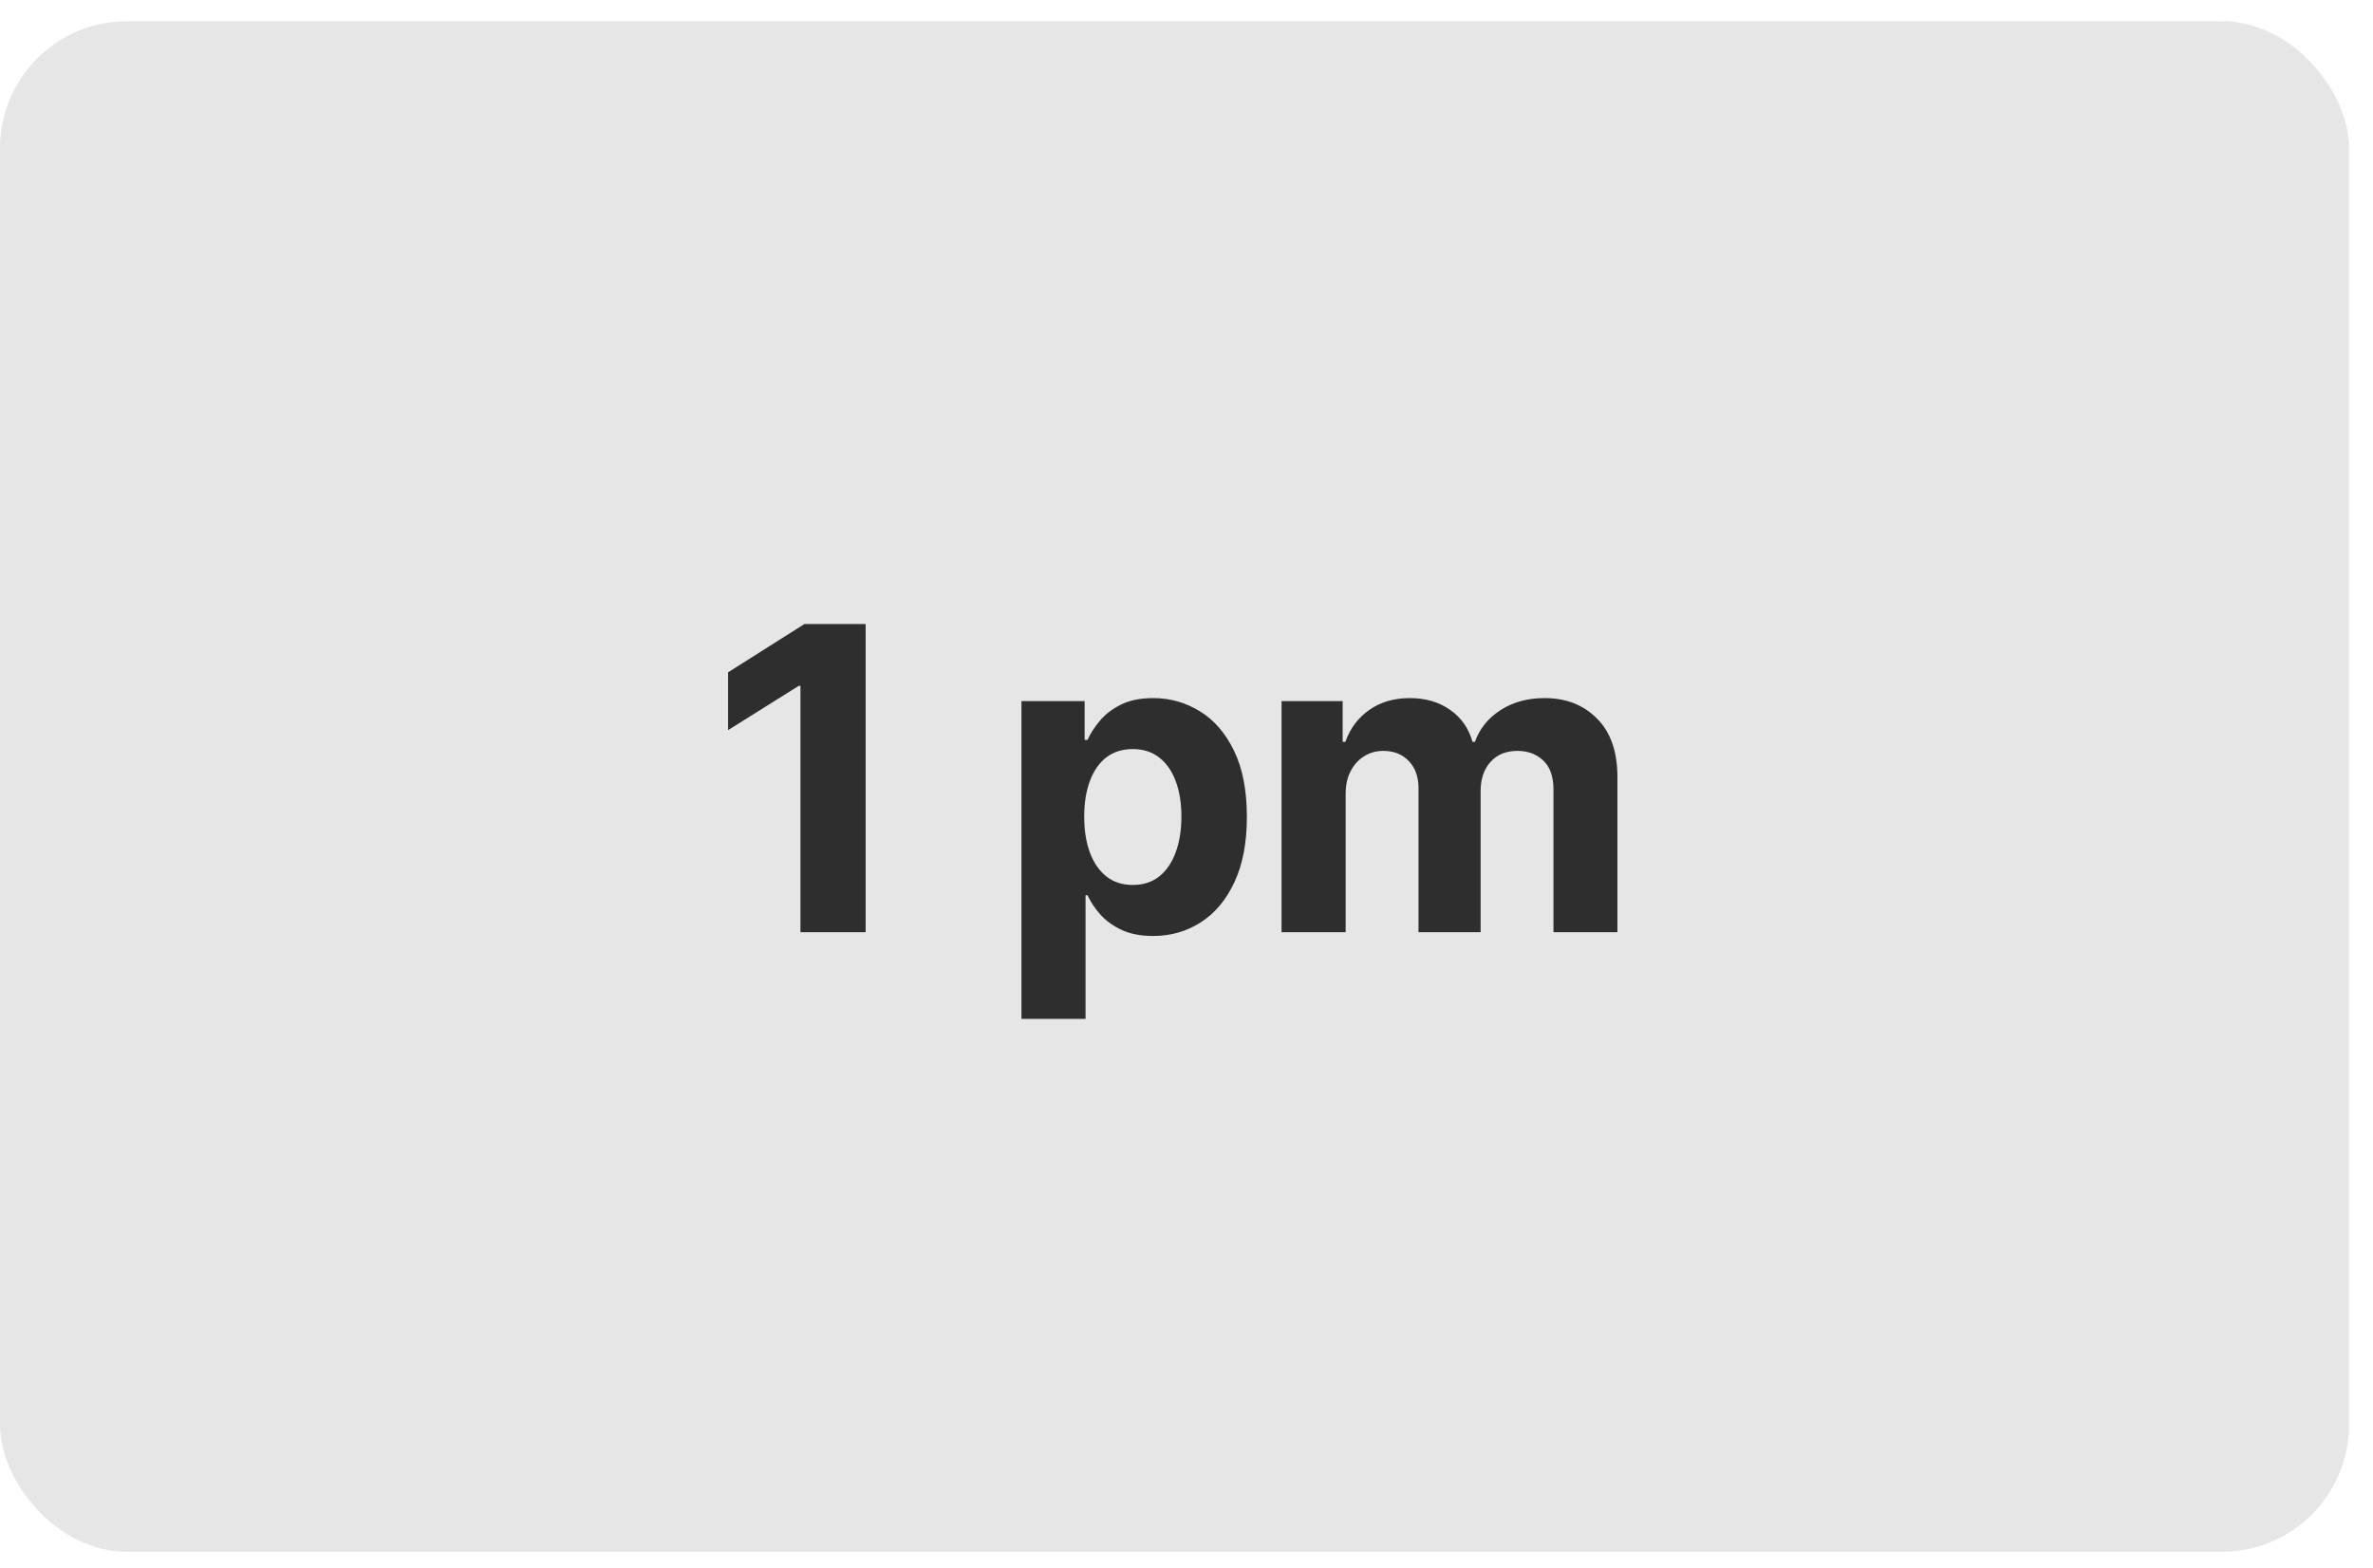 <svg width="56" height="37" viewBox="0 0 56 37" fill="none" xmlns="http://www.w3.org/2000/svg">
<rect y="0.5" width="55.435" height="36.122" rx="3" fill="#E6E6E6"/>
<path d="M20.428 14.727V22H18.89V16.187H18.848L17.182 17.231V15.867L18.983 14.727H20.428ZM24.105 24.046V16.546H25.596V17.462H25.664C25.73 17.315 25.826 17.166 25.952 17.014C26.079 16.86 26.245 16.733 26.449 16.631C26.655 16.527 26.91 16.475 27.216 16.475C27.613 16.475 27.98 16.579 28.317 16.787C28.653 16.993 28.922 17.304 29.123 17.721C29.324 18.135 29.425 18.655 29.425 19.28C29.425 19.888 29.326 20.402 29.13 20.821C28.936 21.238 28.671 21.554 28.334 21.769C28.001 21.982 27.627 22.089 27.212 22.089C26.919 22.089 26.669 22.04 26.463 21.943C26.259 21.846 26.092 21.724 25.962 21.578C25.832 21.428 25.733 21.278 25.664 21.127H25.618V24.046H24.105ZM25.586 19.273C25.586 19.597 25.631 19.88 25.721 20.122C25.811 20.363 25.941 20.551 26.111 20.686C26.282 20.819 26.489 20.885 26.733 20.885C26.979 20.885 27.187 20.818 27.358 20.683C27.528 20.545 27.657 20.356 27.745 20.114C27.835 19.871 27.88 19.59 27.88 19.273C27.88 18.958 27.836 18.681 27.748 18.442C27.661 18.203 27.532 18.016 27.361 17.881C27.191 17.746 26.981 17.678 26.733 17.678C26.487 17.678 26.278 17.744 26.108 17.874C25.94 18.004 25.811 18.189 25.721 18.428C25.631 18.667 25.586 18.948 25.586 19.273ZM30.243 22V16.546H31.685V17.508H31.749C31.862 17.188 32.052 16.936 32.317 16.752C32.582 16.567 32.899 16.475 33.269 16.475C33.643 16.475 33.961 16.568 34.224 16.755C34.487 16.94 34.662 17.191 34.749 17.508H34.806C34.918 17.195 35.119 16.946 35.41 16.759C35.704 16.569 36.05 16.475 36.45 16.475C36.959 16.475 37.373 16.637 37.69 16.961C38.01 17.283 38.169 17.74 38.169 18.332V22H36.66V18.63C36.66 18.327 36.58 18.1 36.419 17.948C36.258 17.797 36.056 17.721 35.815 17.721C35.54 17.721 35.326 17.809 35.172 17.984C35.018 18.157 34.941 18.385 34.941 18.669V22H33.475V18.598C33.475 18.331 33.398 18.117 33.244 17.959C33.092 17.8 32.892 17.721 32.644 17.721C32.476 17.721 32.324 17.764 32.189 17.849C32.057 17.932 31.951 18.049 31.873 18.2C31.795 18.35 31.756 18.525 31.756 18.726V22H30.243Z" fill="black" fill-opacity="0.8"/>
</svg>
